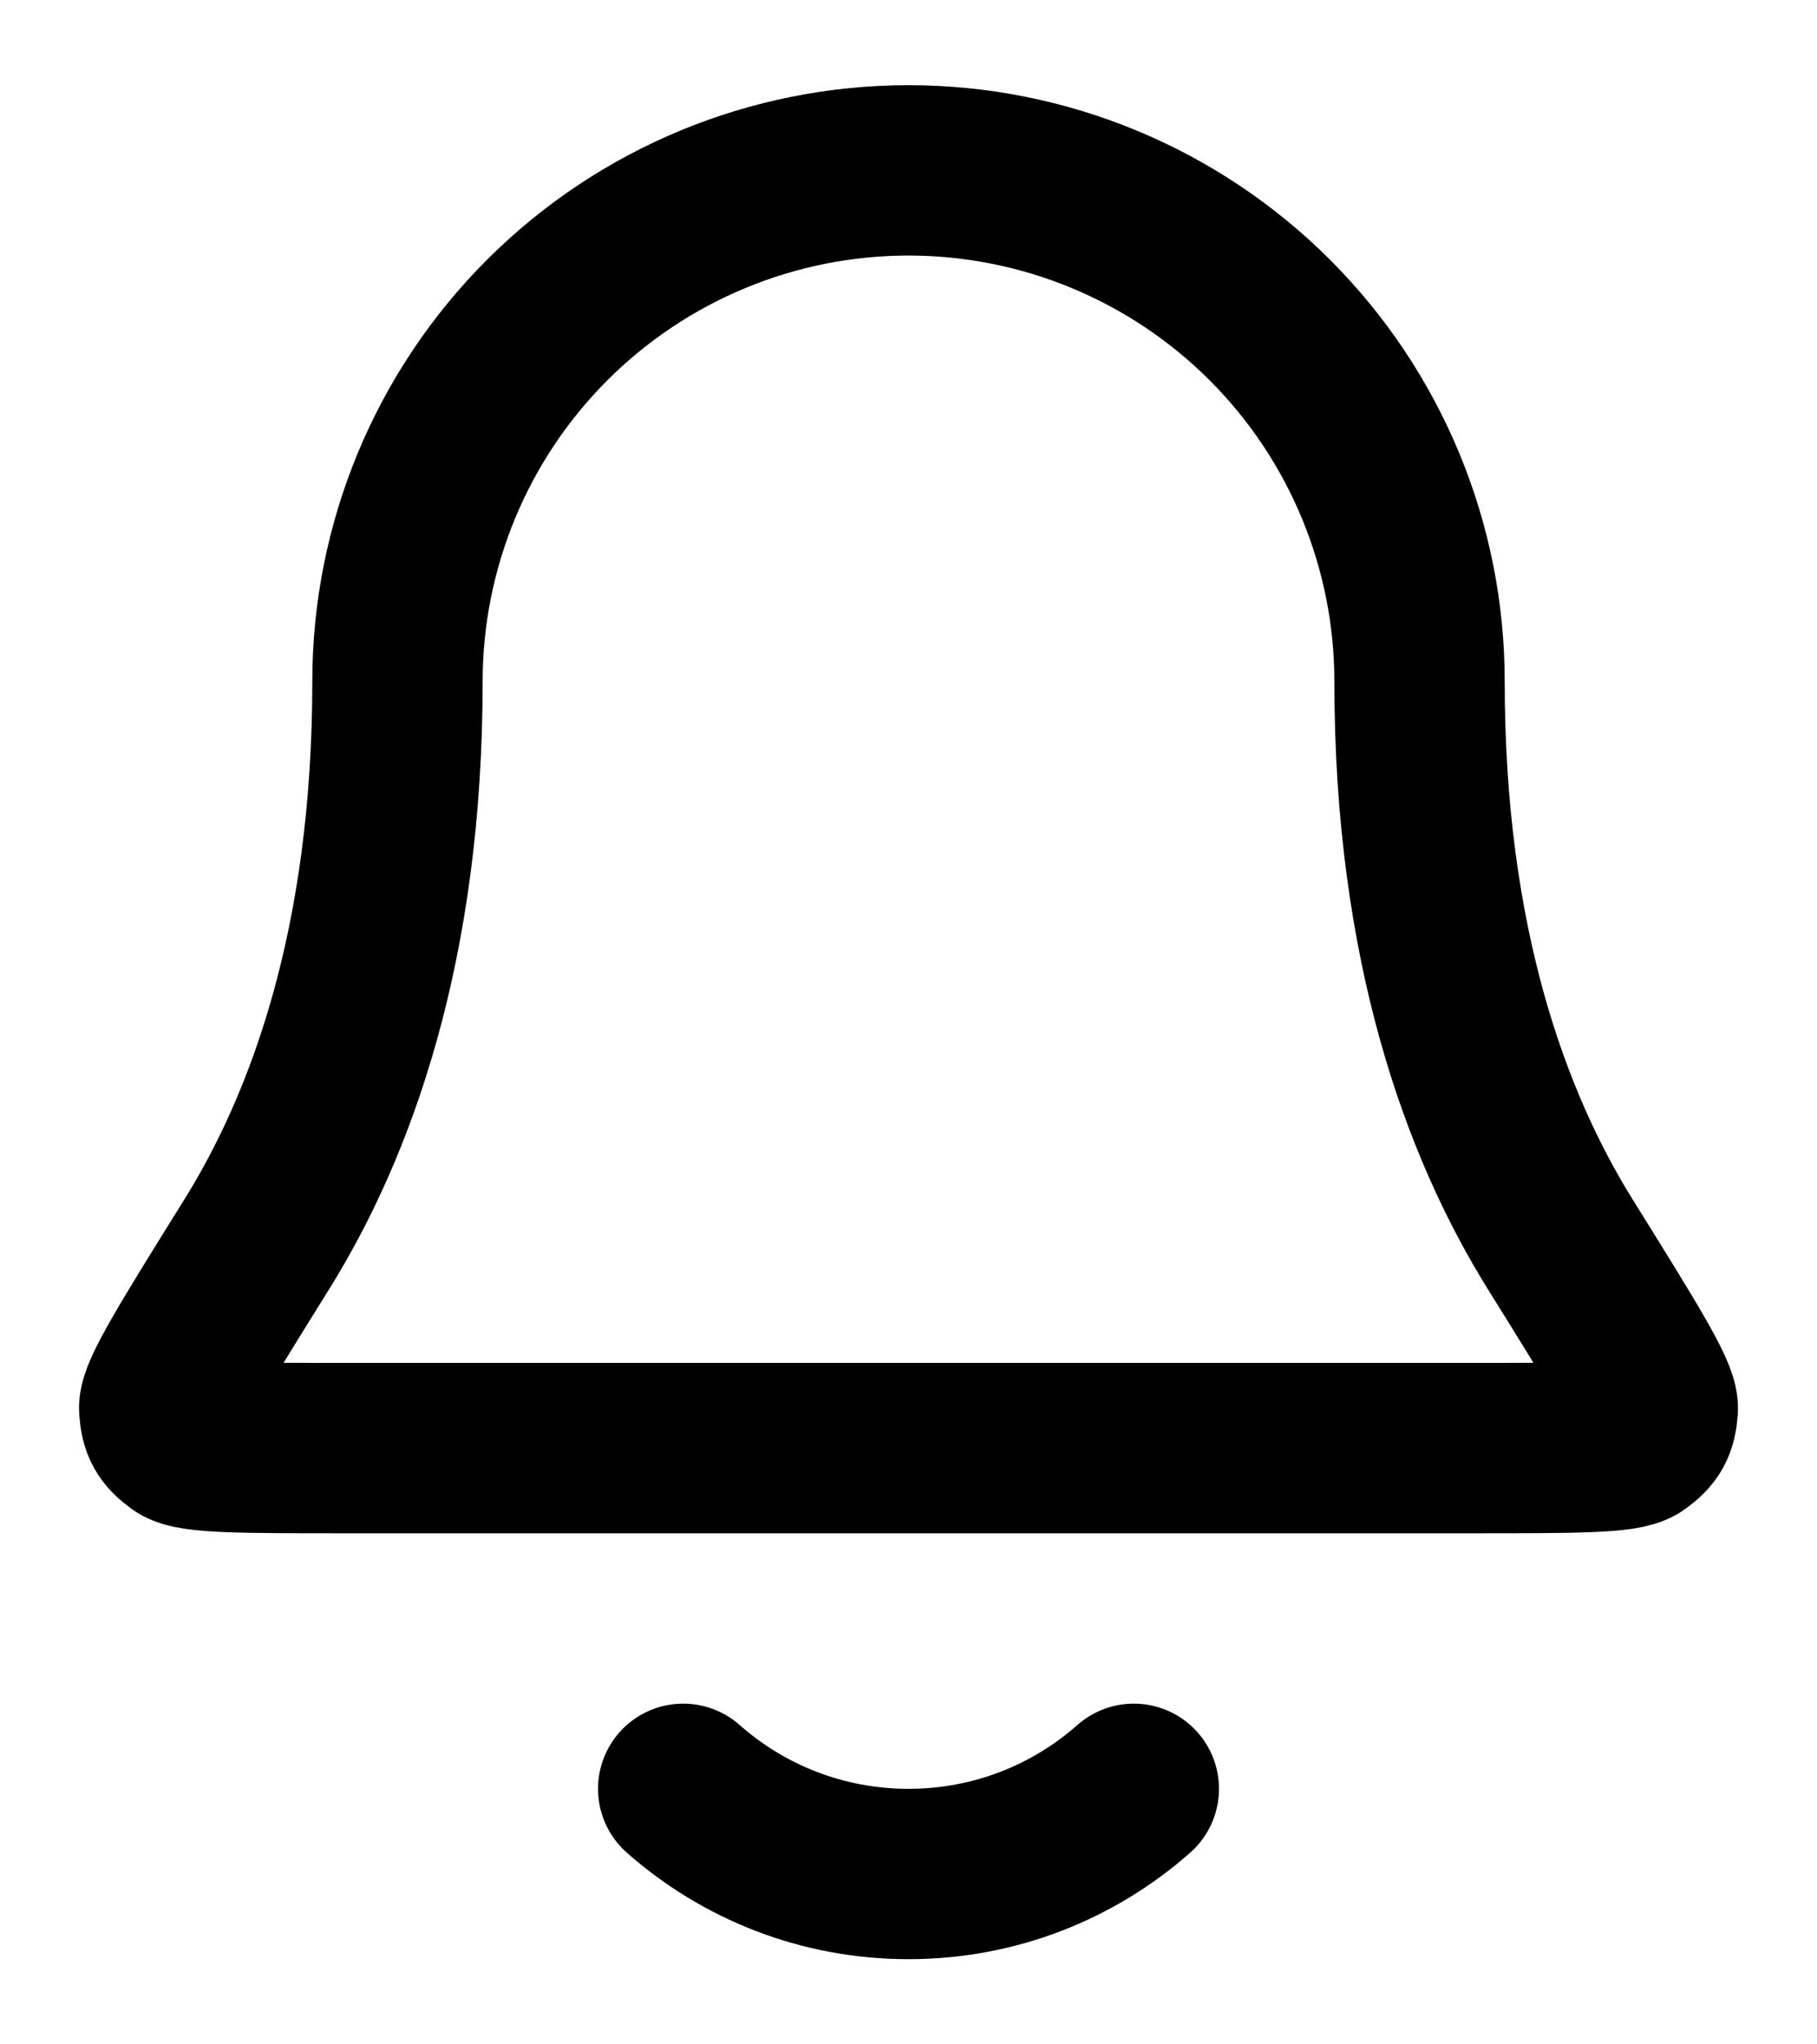 <svg width="100%" height="100%" viewBox="0 0 16 18" fill="none" xmlns="http://www.w3.org/2000/svg">
<path d="M6.016 15.75C6.545 16.217 7.239 16.5 8 16.5C8.761 16.5 9.456 16.217 9.984 15.75M12.5 6C12.5 4.807 12.026 3.662 11.182 2.818C10.338 1.974 9.194 1.5 8 1.5C6.807 1.5 5.662 1.974 4.818 2.818C3.974 3.662 3.5 4.807 3.5 6C3.5 8.318 2.915 9.904 2.262 10.954C1.711 11.839 1.436 12.282 1.446 12.406C1.457 12.542 1.486 12.594 1.596 12.676C1.696 12.75 2.145 12.75 3.042 12.75H12.958C13.856 12.75 14.304 12.75 14.404 12.676C14.514 12.594 14.543 12.542 14.554 12.406C14.564 12.282 14.289 11.839 13.738 10.954C13.085 9.904 12.5 8.318 12.5 6Z" stroke="currentColor" stroke-width="1.5" stroke-linecap="round" stroke-linejoin="round"/>
</svg>